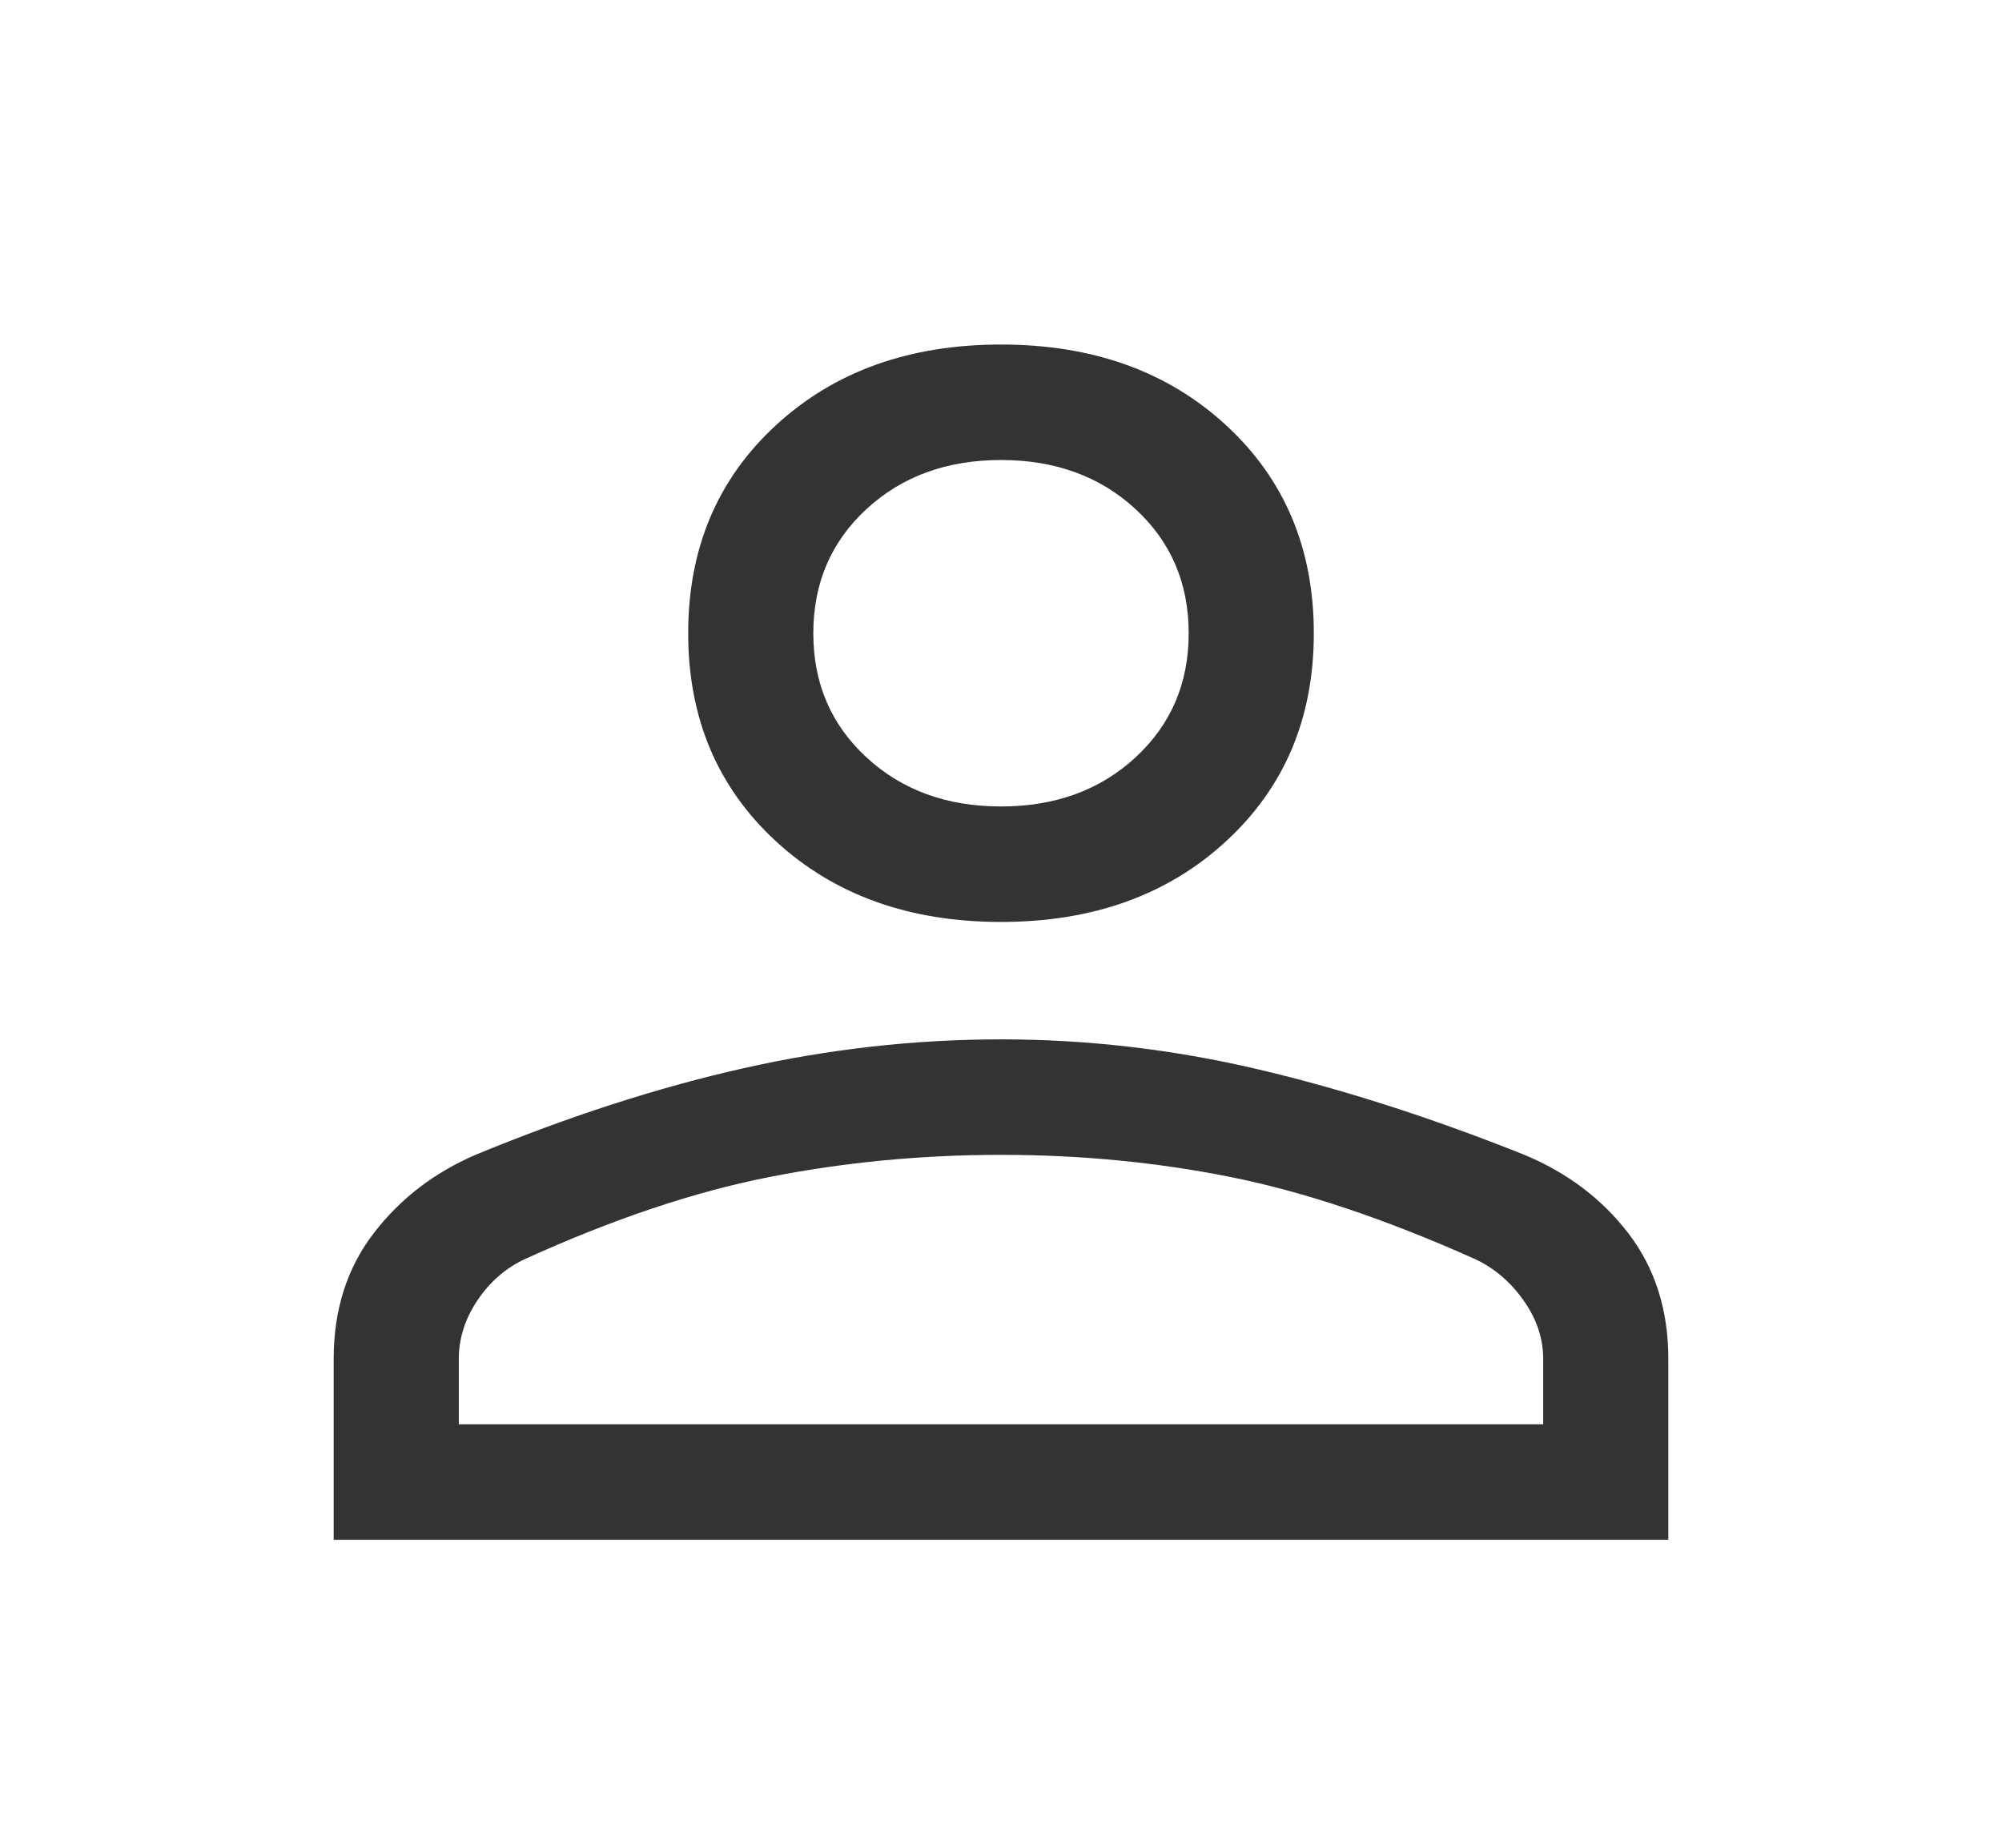 <svg width="52" height="48" viewBox="0 0 52 48" fill="none" xmlns="http://www.w3.org/2000/svg">
<path d="M26 23.95C23.617 23.95 21.667 23.25 20.15 21.85C18.633 20.45 17.875 18.65 17.875 16.45C17.875 14.25 18.633 12.45 20.15 11.05C21.667 9.65 23.617 8.95 26 8.95C28.383 8.95 30.333 9.65 31.85 11.05C33.367 12.45 34.125 14.25 34.125 16.45C34.125 18.65 33.367 20.45 31.85 21.85C30.333 23.25 28.383 23.95 26 23.95ZM8.667 40V35.3C8.667 34.033 9.01 32.95 9.696 32.05C10.382 31.15 11.267 30.467 12.35 30C14.77 29 17.09 28.25 19.311 27.75C21.531 27.25 23.761 27 26 27C28.239 27 30.46 27.258 32.663 27.775C34.865 28.292 37.176 29.033 39.596 30C40.715 30.467 41.618 31.15 42.304 32.05C42.99 32.95 43.333 34.033 43.333 35.3V40H8.667ZM11.917 37H40.083V35.3C40.083 34.767 39.912 34.258 39.569 33.775C39.226 33.292 38.801 32.933 38.296 32.7C35.985 31.667 33.872 30.958 31.958 30.575C30.044 30.192 28.058 30 26 30C23.942 30 21.938 30.192 19.988 30.575C18.038 30.958 15.925 31.667 13.65 32.7C13.145 32.933 12.729 33.292 12.404 33.775C12.079 34.258 11.917 34.767 11.917 35.3V37ZM26 20.95C27.408 20.95 28.573 20.525 29.494 19.675C30.415 18.825 30.875 17.75 30.875 16.45C30.875 15.15 30.415 14.075 29.494 13.225C28.573 12.375 27.408 11.95 26 11.95C24.592 11.95 23.427 12.375 22.506 13.225C21.585 14.075 21.125 15.15 21.125 16.45C21.125 17.75 21.585 18.825 22.506 19.675C23.427 20.525 24.592 20.95 26 20.95Z" fill="#333333"/>
</svg>
